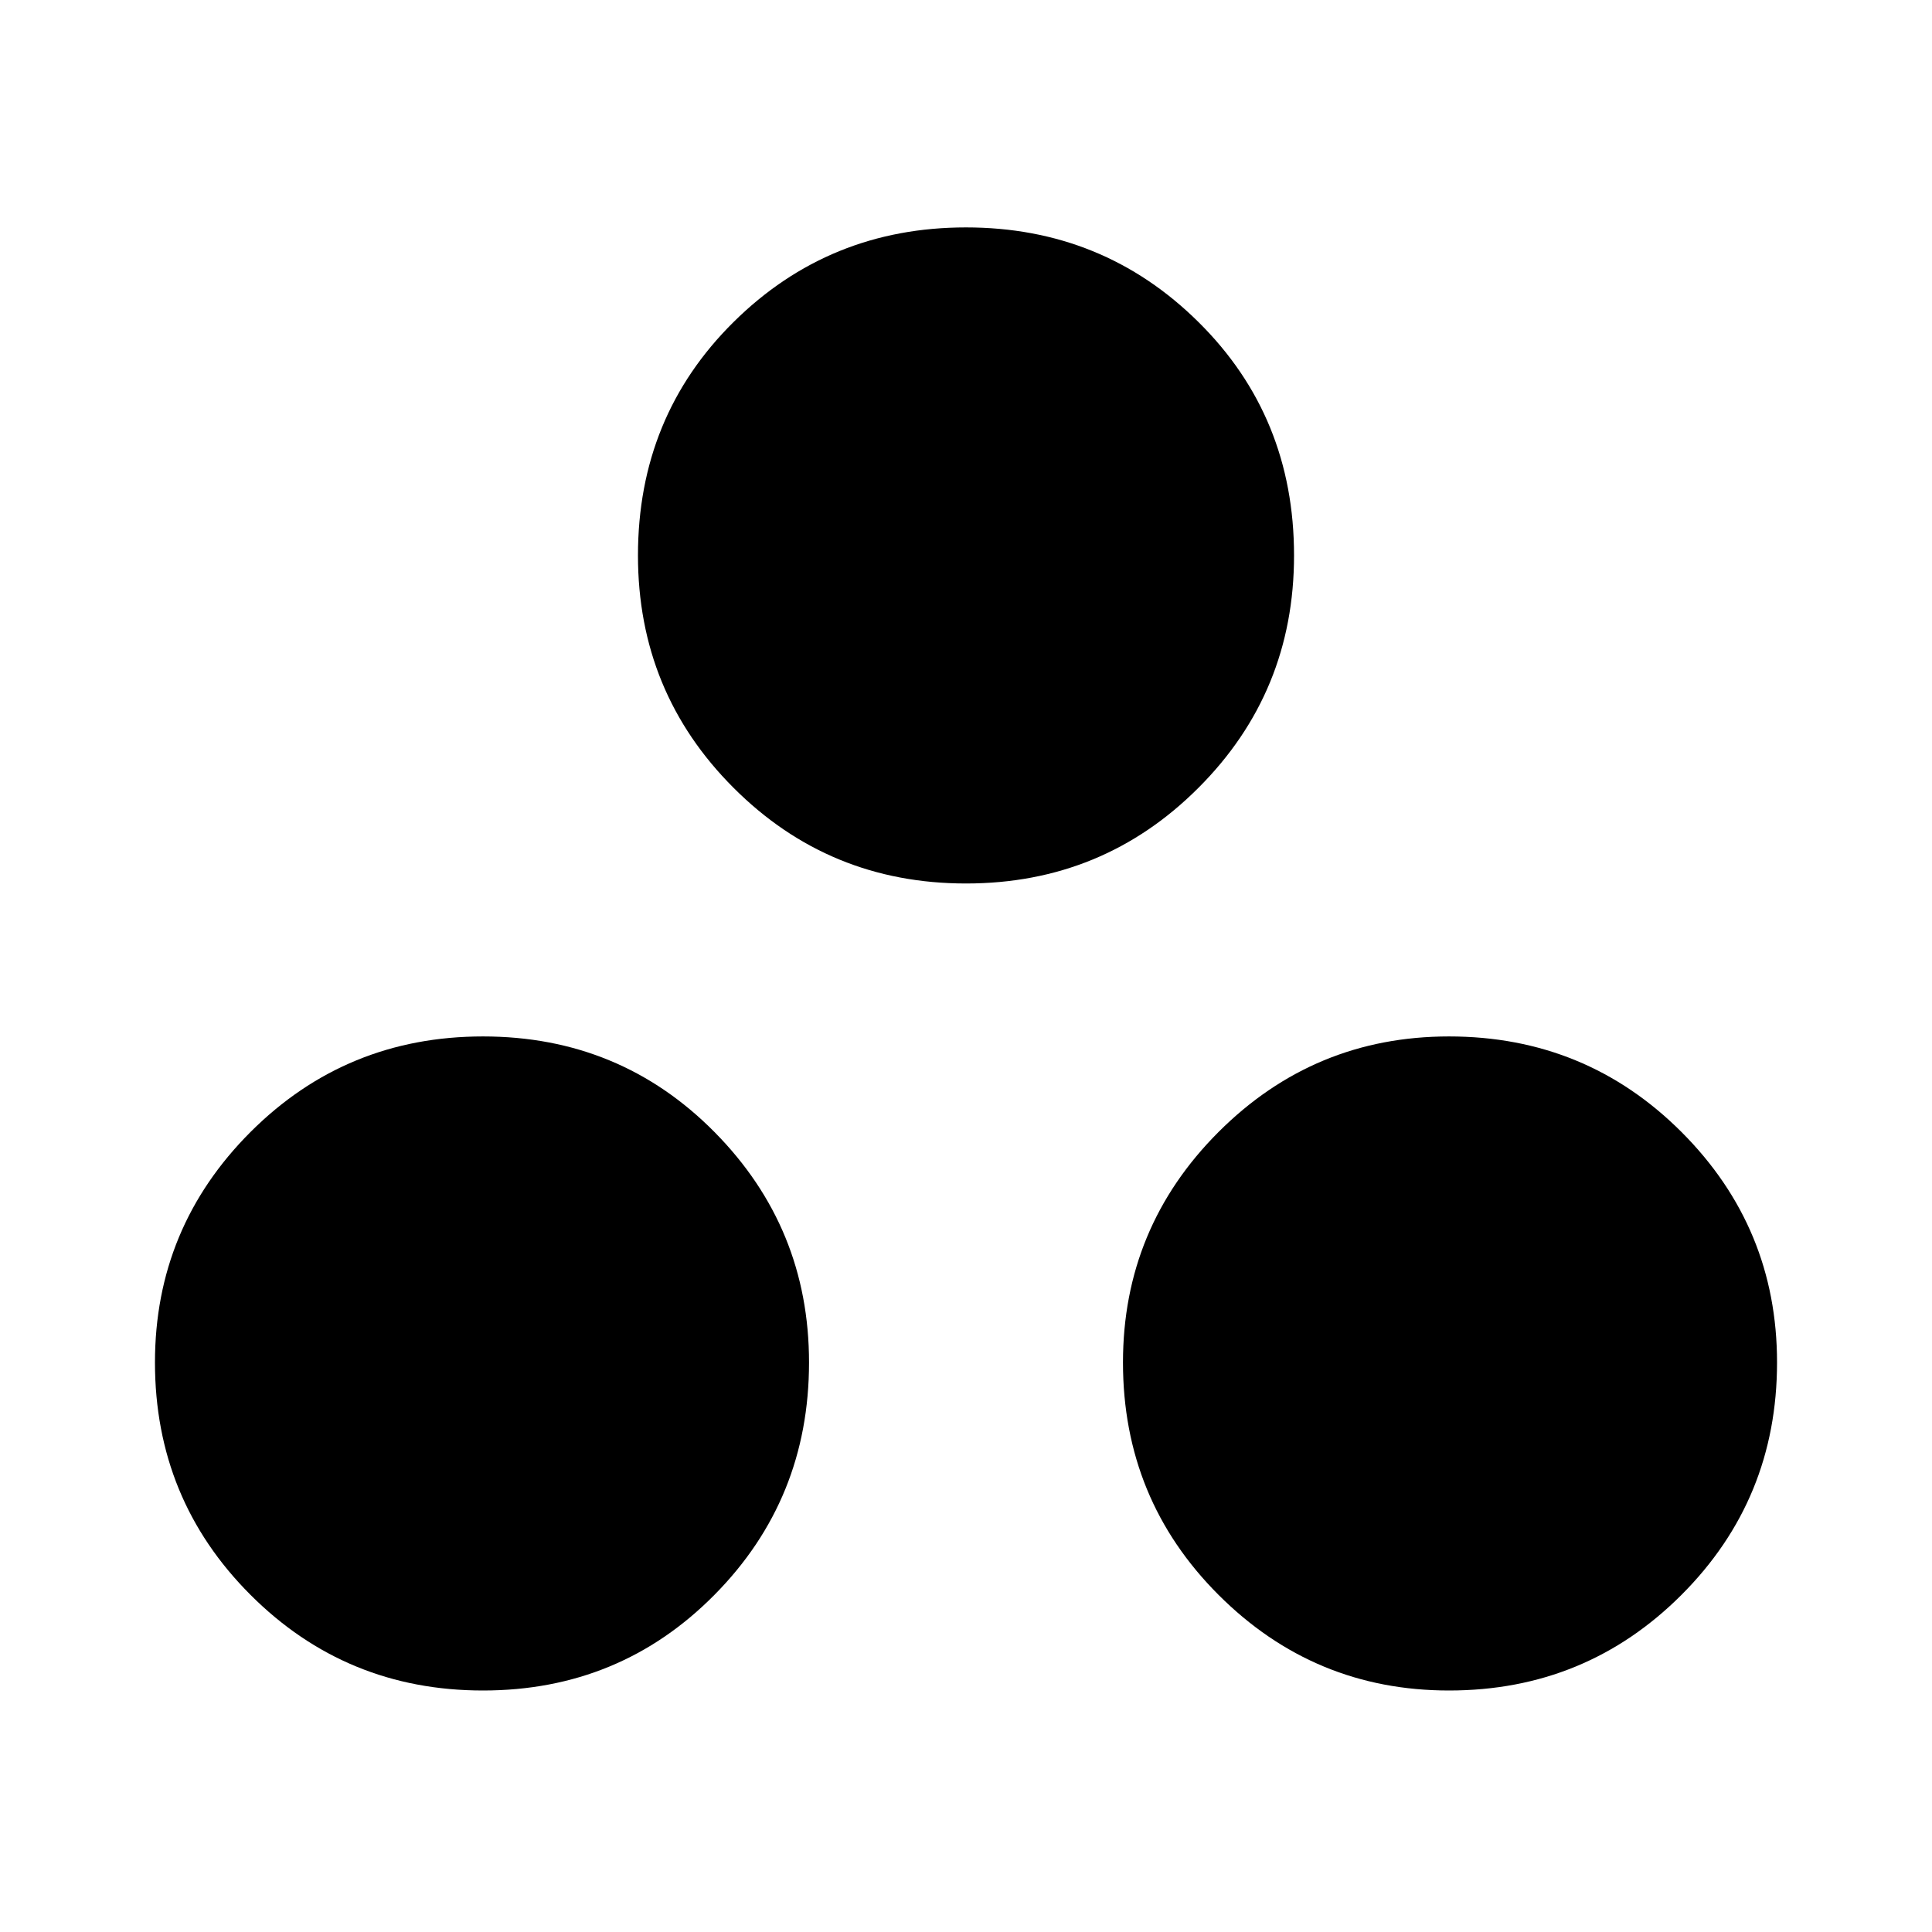 <svg xmlns="http://www.w3.org/2000/svg" height="24" width="24"><path d="M6 21Q4.3 21 3.112 19.812Q1.925 18.625 1.925 16.925Q1.925 15.25 3.112 14.062Q4.3 12.875 6 12.875Q7.7 12.875 8.875 14.062Q10.05 15.25 10.05 16.925Q10.05 18.625 8.875 19.812Q7.7 21 6 21ZM12 10.975Q10.3 10.975 9.113 9.787Q7.925 8.6 7.925 6.9Q7.925 5.175 9.113 4Q10.3 2.825 12 2.825Q13.7 2.825 14.887 4Q16.075 5.175 16.075 6.9Q16.075 8.6 14.887 9.787Q13.7 10.975 12 10.975ZM18 21Q16.325 21 15.137 19.812Q13.95 18.625 13.95 16.925Q13.95 15.25 15.137 14.062Q16.325 12.875 18 12.875Q19.7 12.875 20.888 14.062Q22.075 15.25 22.075 16.925Q22.075 18.625 20.888 19.812Q19.7 21 18 21Z"/></svg>
